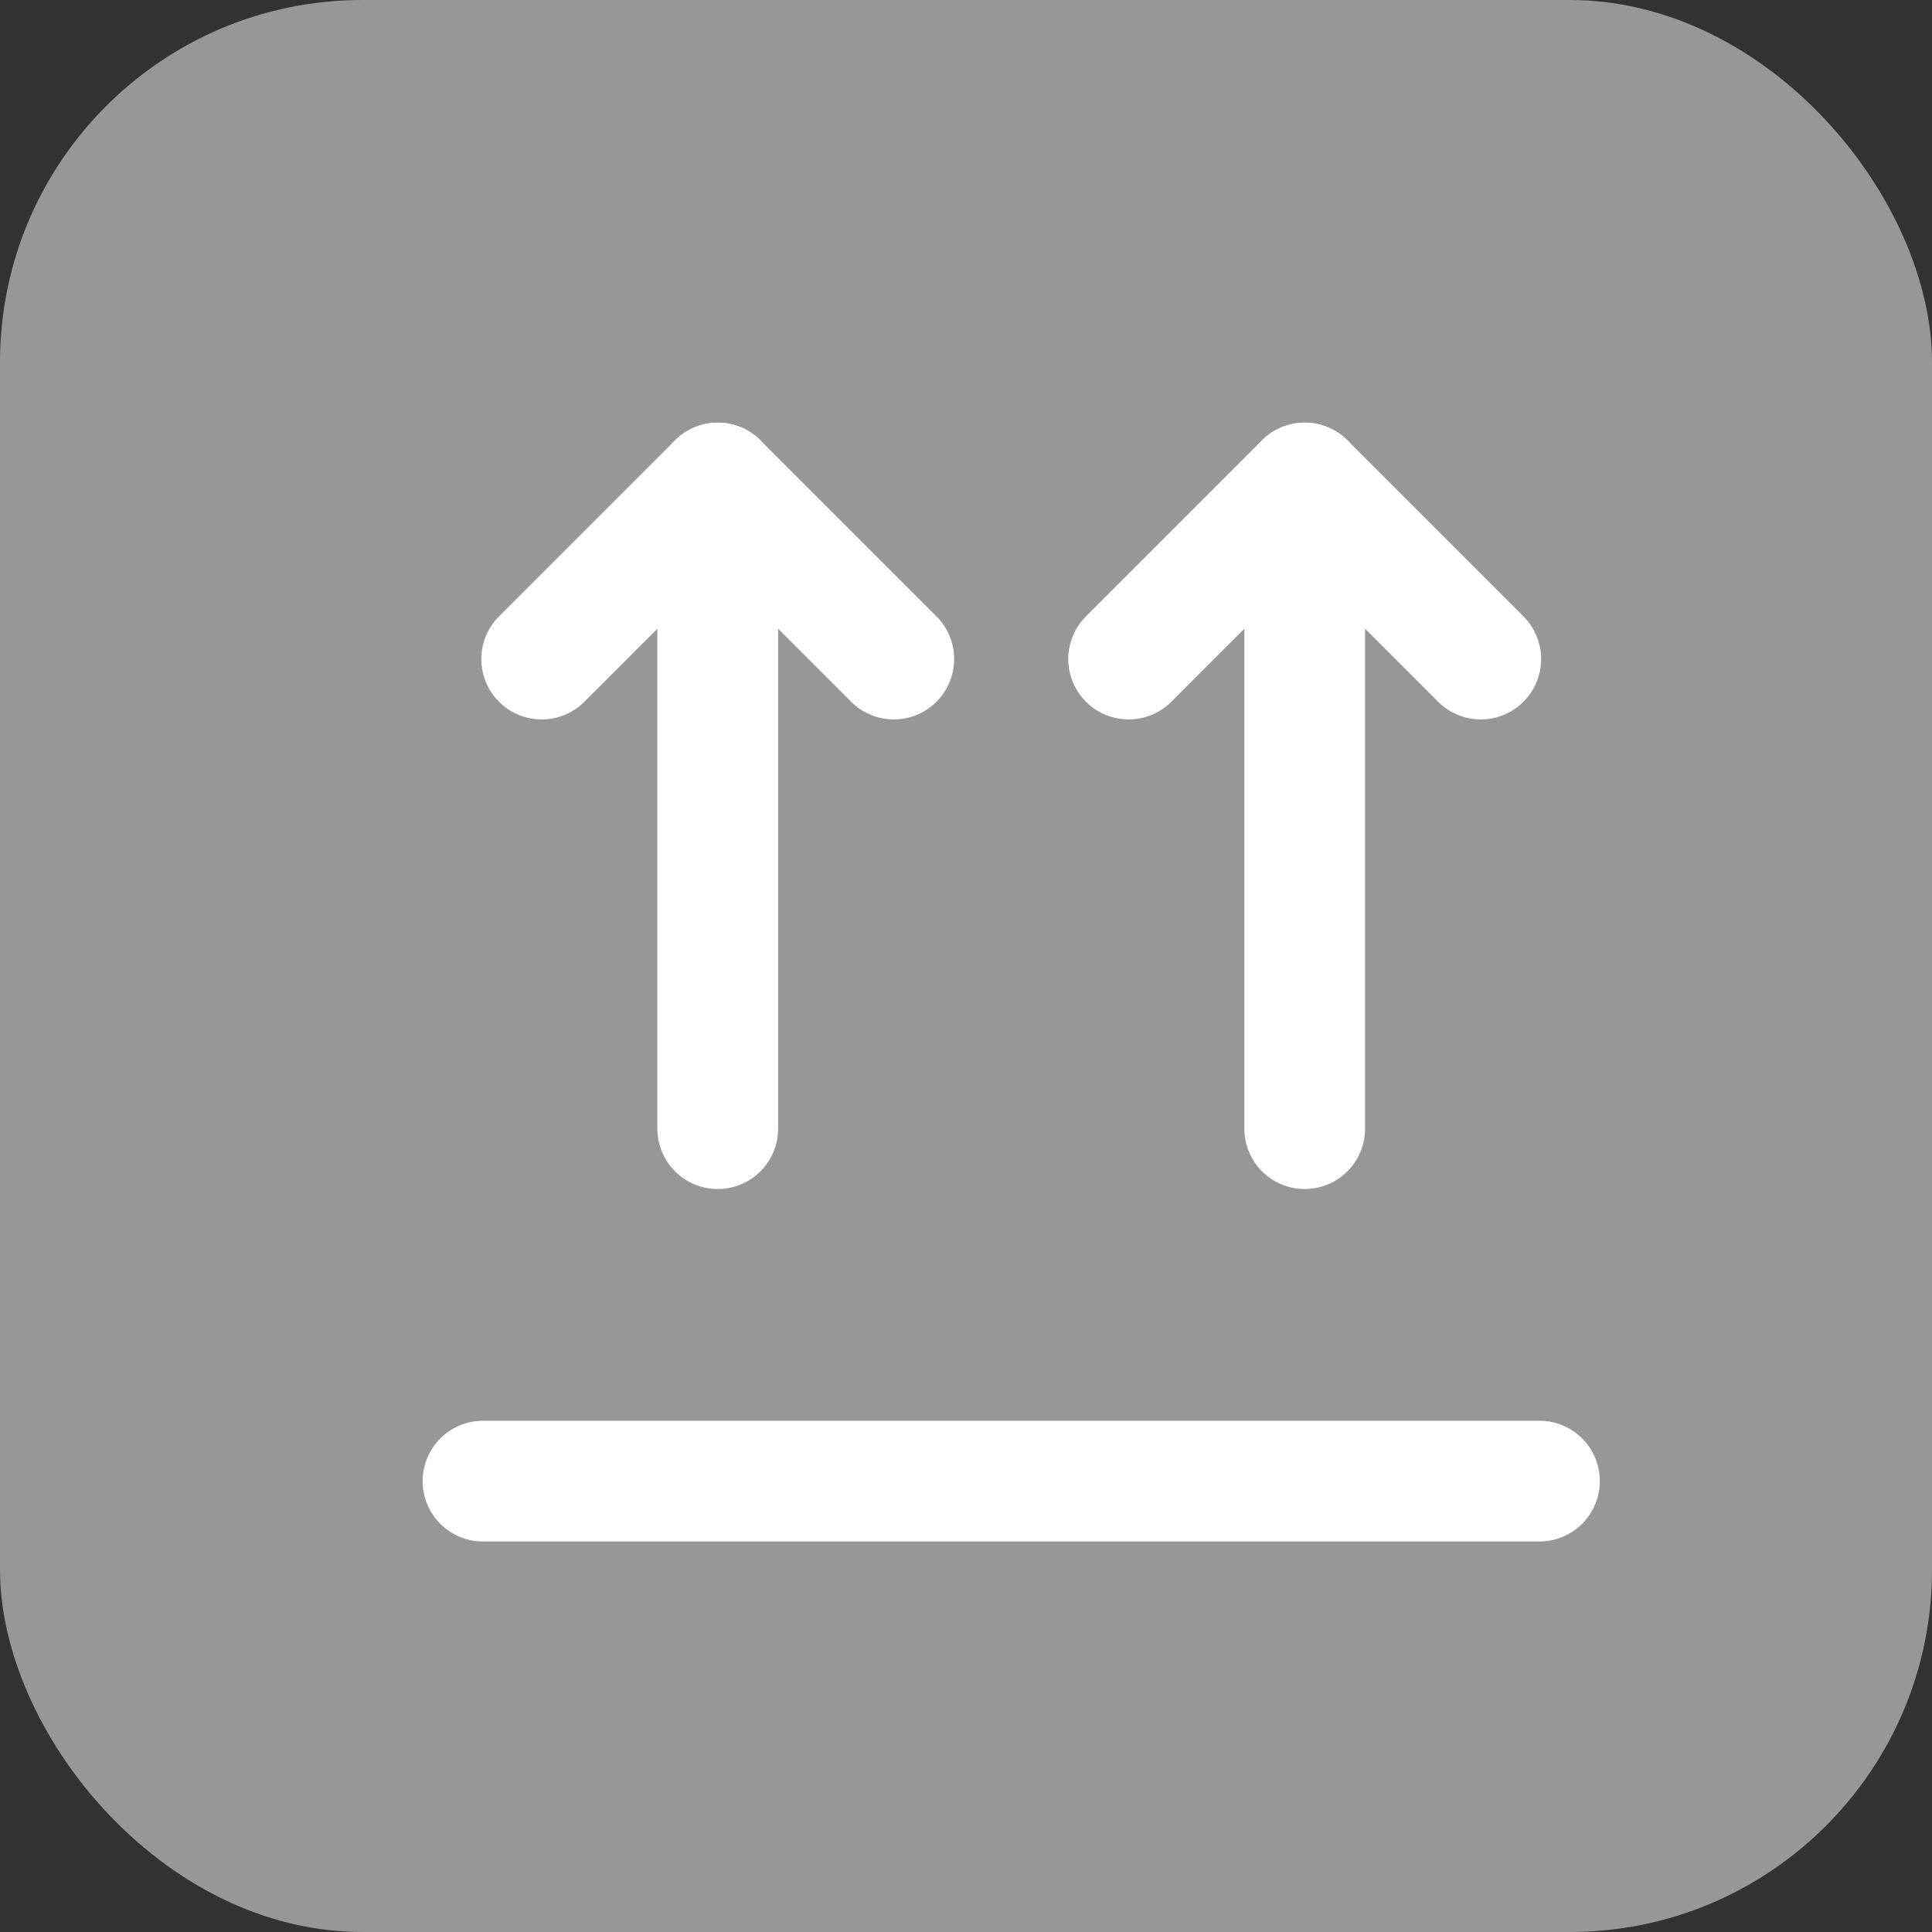<svg width="16" height="16" viewBox="0 0 16 16" fill="none" xmlns="http://www.w3.org/2000/svg">
<rect x="0" y="0" width="16" height="16" fill="#333333" stroke="none"/>
<rect y="0" width="16" height="16" rx="3" fill="#979797"/>
<path d="M4 12.266H12.749" stroke="white" stroke-linecap="round" stroke-linejoin="round"/>
<path d="M4.486 5.458L5.944 4L7.402 5.458" stroke="white" stroke-linecap="round" stroke-linejoin="round"/>
<path d="M9.347 5.458L10.805 4L12.263 5.458" stroke="white" stroke-linecap="round" stroke-linejoin="round"/>
<path d="M5.944 4V9.347" stroke="white" stroke-linecap="round" stroke-linejoin="round"/>
<path d="M10.805 4V9.347" stroke="white" stroke-linecap="round" stroke-linejoin="round"/>
</svg>

